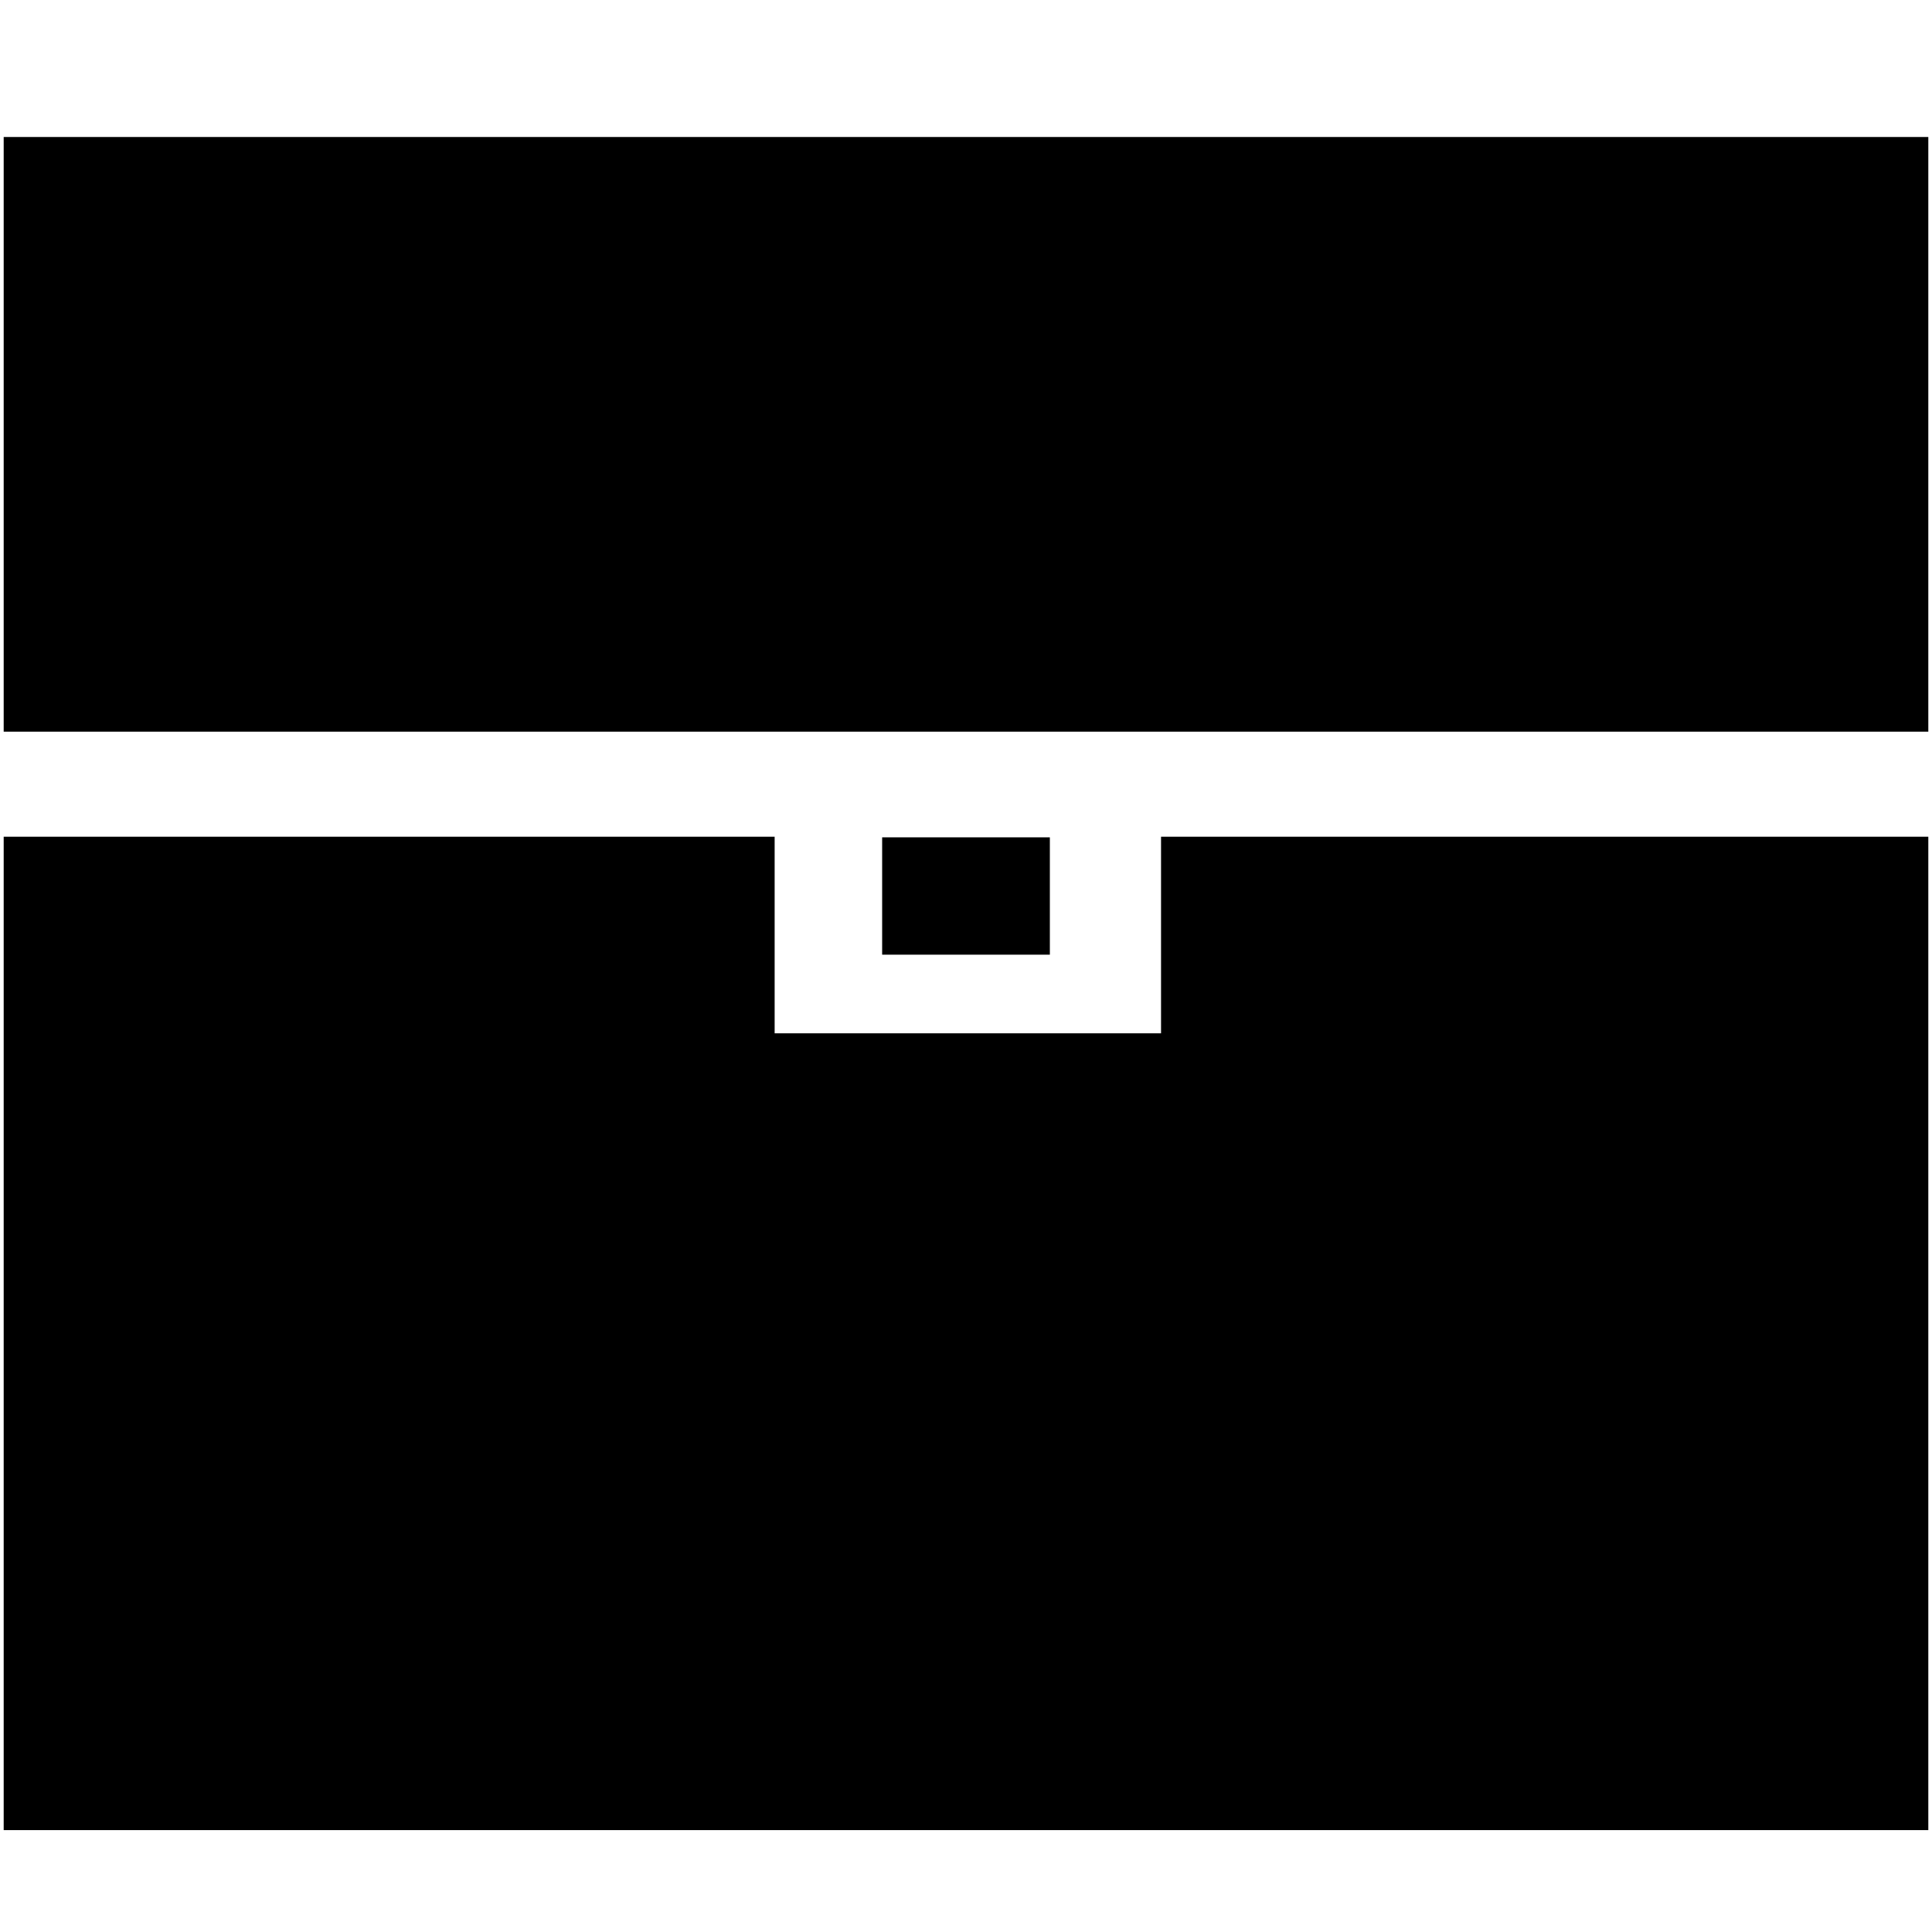 <?xml version="1.0" encoding="utf-8"?>
<!-- Generator: Adobe Illustrator 25.4.1, SVG Export Plug-In . SVG Version: 6.00 Build 0)  -->
<svg version="1.1" id="Layer_1" xmlns="http://www.w3.org/2000/svg" xmlns:xlink="http://www.w3.org/1999/xlink" x="0px" y="0px"
	 viewBox="0 0 314.5 314" style="enable-background:new 0 0 314.5 314;" xml:space="preserve">
<style type="text/css">
	.st0{fill:none;}
</style>
<g id="Layer_2_00000000907668172655222090000016860383983222041534_">
	<g id="Layer_1-2">
		<g id="Layer_2-2">
			<g id="Layer_1-2-2">
				<g id="Layer_2-2-2">
					<g id="Layer_1-2-2-2">
						<line class="st0" x1="0" y1="0" x2="314.5" y2="0"/>
						<line class="st0" x1="314.5" y1="314" x2="0" y2="314"/>
					</g>
				</g>
			</g>
		</g>
		<rect x="0.6" y="22.3" width="313.3" height="96.8"/>
		<polygon points="189,136.2 189,168.2 126.1,168.2 126.1,136.2 0.6,136.2 0.6,297.9 313.9,297.9 313.9,136.2 		"/>
	</g>
</g>
<rect x="143.6" y="136.3" width="27.3" height="19.1"/>
</svg>
